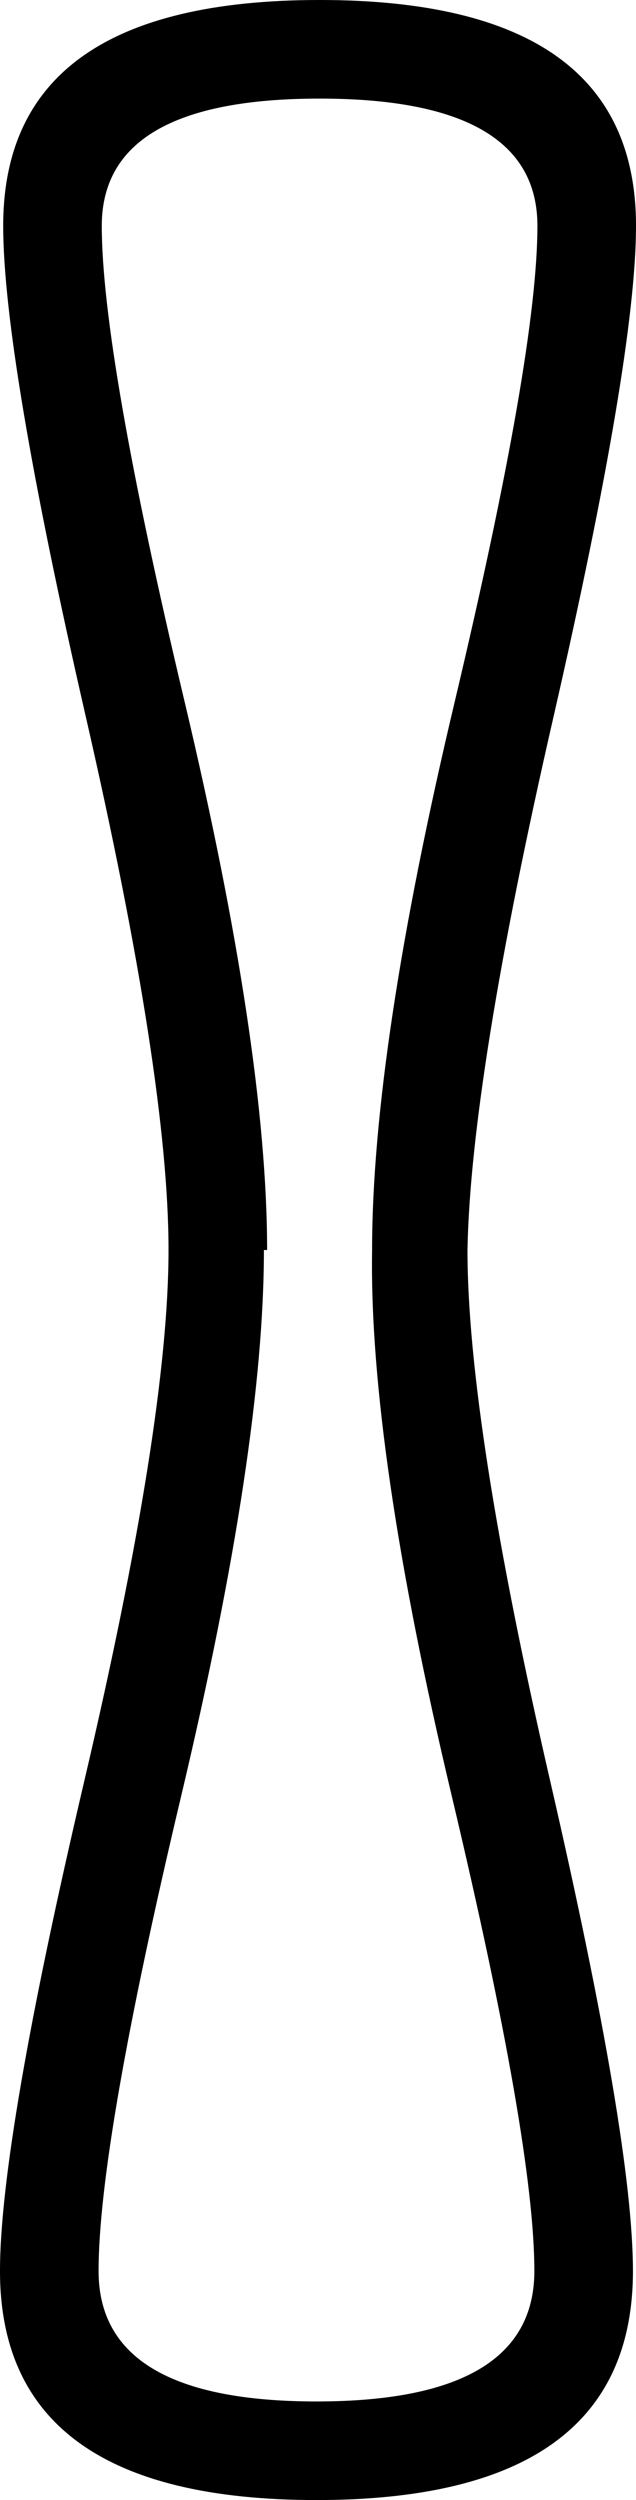 <?xml version='1.0' encoding ='UTF-8' standalone='yes'?>
<svg width='4.574' height='17.978' xmlns='http://www.w3.org/2000/svg' xmlns:xlink='http://www.w3.org/1999/xlink' xmlns:inkscape='http://www.inkscape.org/namespaces/inkscape'>
<path style='fill:#000000; stroke:none' d=' M 3.362 8.989  Q 3.362 10.224 3.957 12.808  Q 4.552 15.393 4.552 16.331  Q 4.552 17.978 2.276 17.978  Q 0 17.978 0 16.331  Q 0 15.393 0.606 12.808  Q 1.212 10.224 1.212 8.989  Q 1.212 7.754 0.618 5.158  Q 0.023 2.562 0.023 1.624  Q 0.023 0 2.299 0  Q 4.574 0 4.574 1.624  Q 4.574 2.562 3.98 5.158  Q 3.385 7.754 3.362 8.989  Z  M 2.676 8.989  Q 2.676 7.548 3.271 5.043  Q 3.865 2.539 3.865 1.624  Q 3.865 0.709 2.299 0.709  Q 0.732 0.709 0.732 1.624  Q 0.732 2.539 1.327 5.043  Q 1.921 7.548 1.921 8.989  L 1.898 8.989  Q 1.898 10.407 1.304 12.911  Q 0.709 15.416 0.709 16.331  Q 0.709 17.269 2.276 17.269  Q 3.843 17.269 3.843 16.331  Q 3.843 15.416 3.248 12.911  Q 2.653 10.407 2.676 8.989  Z '/></svg>
